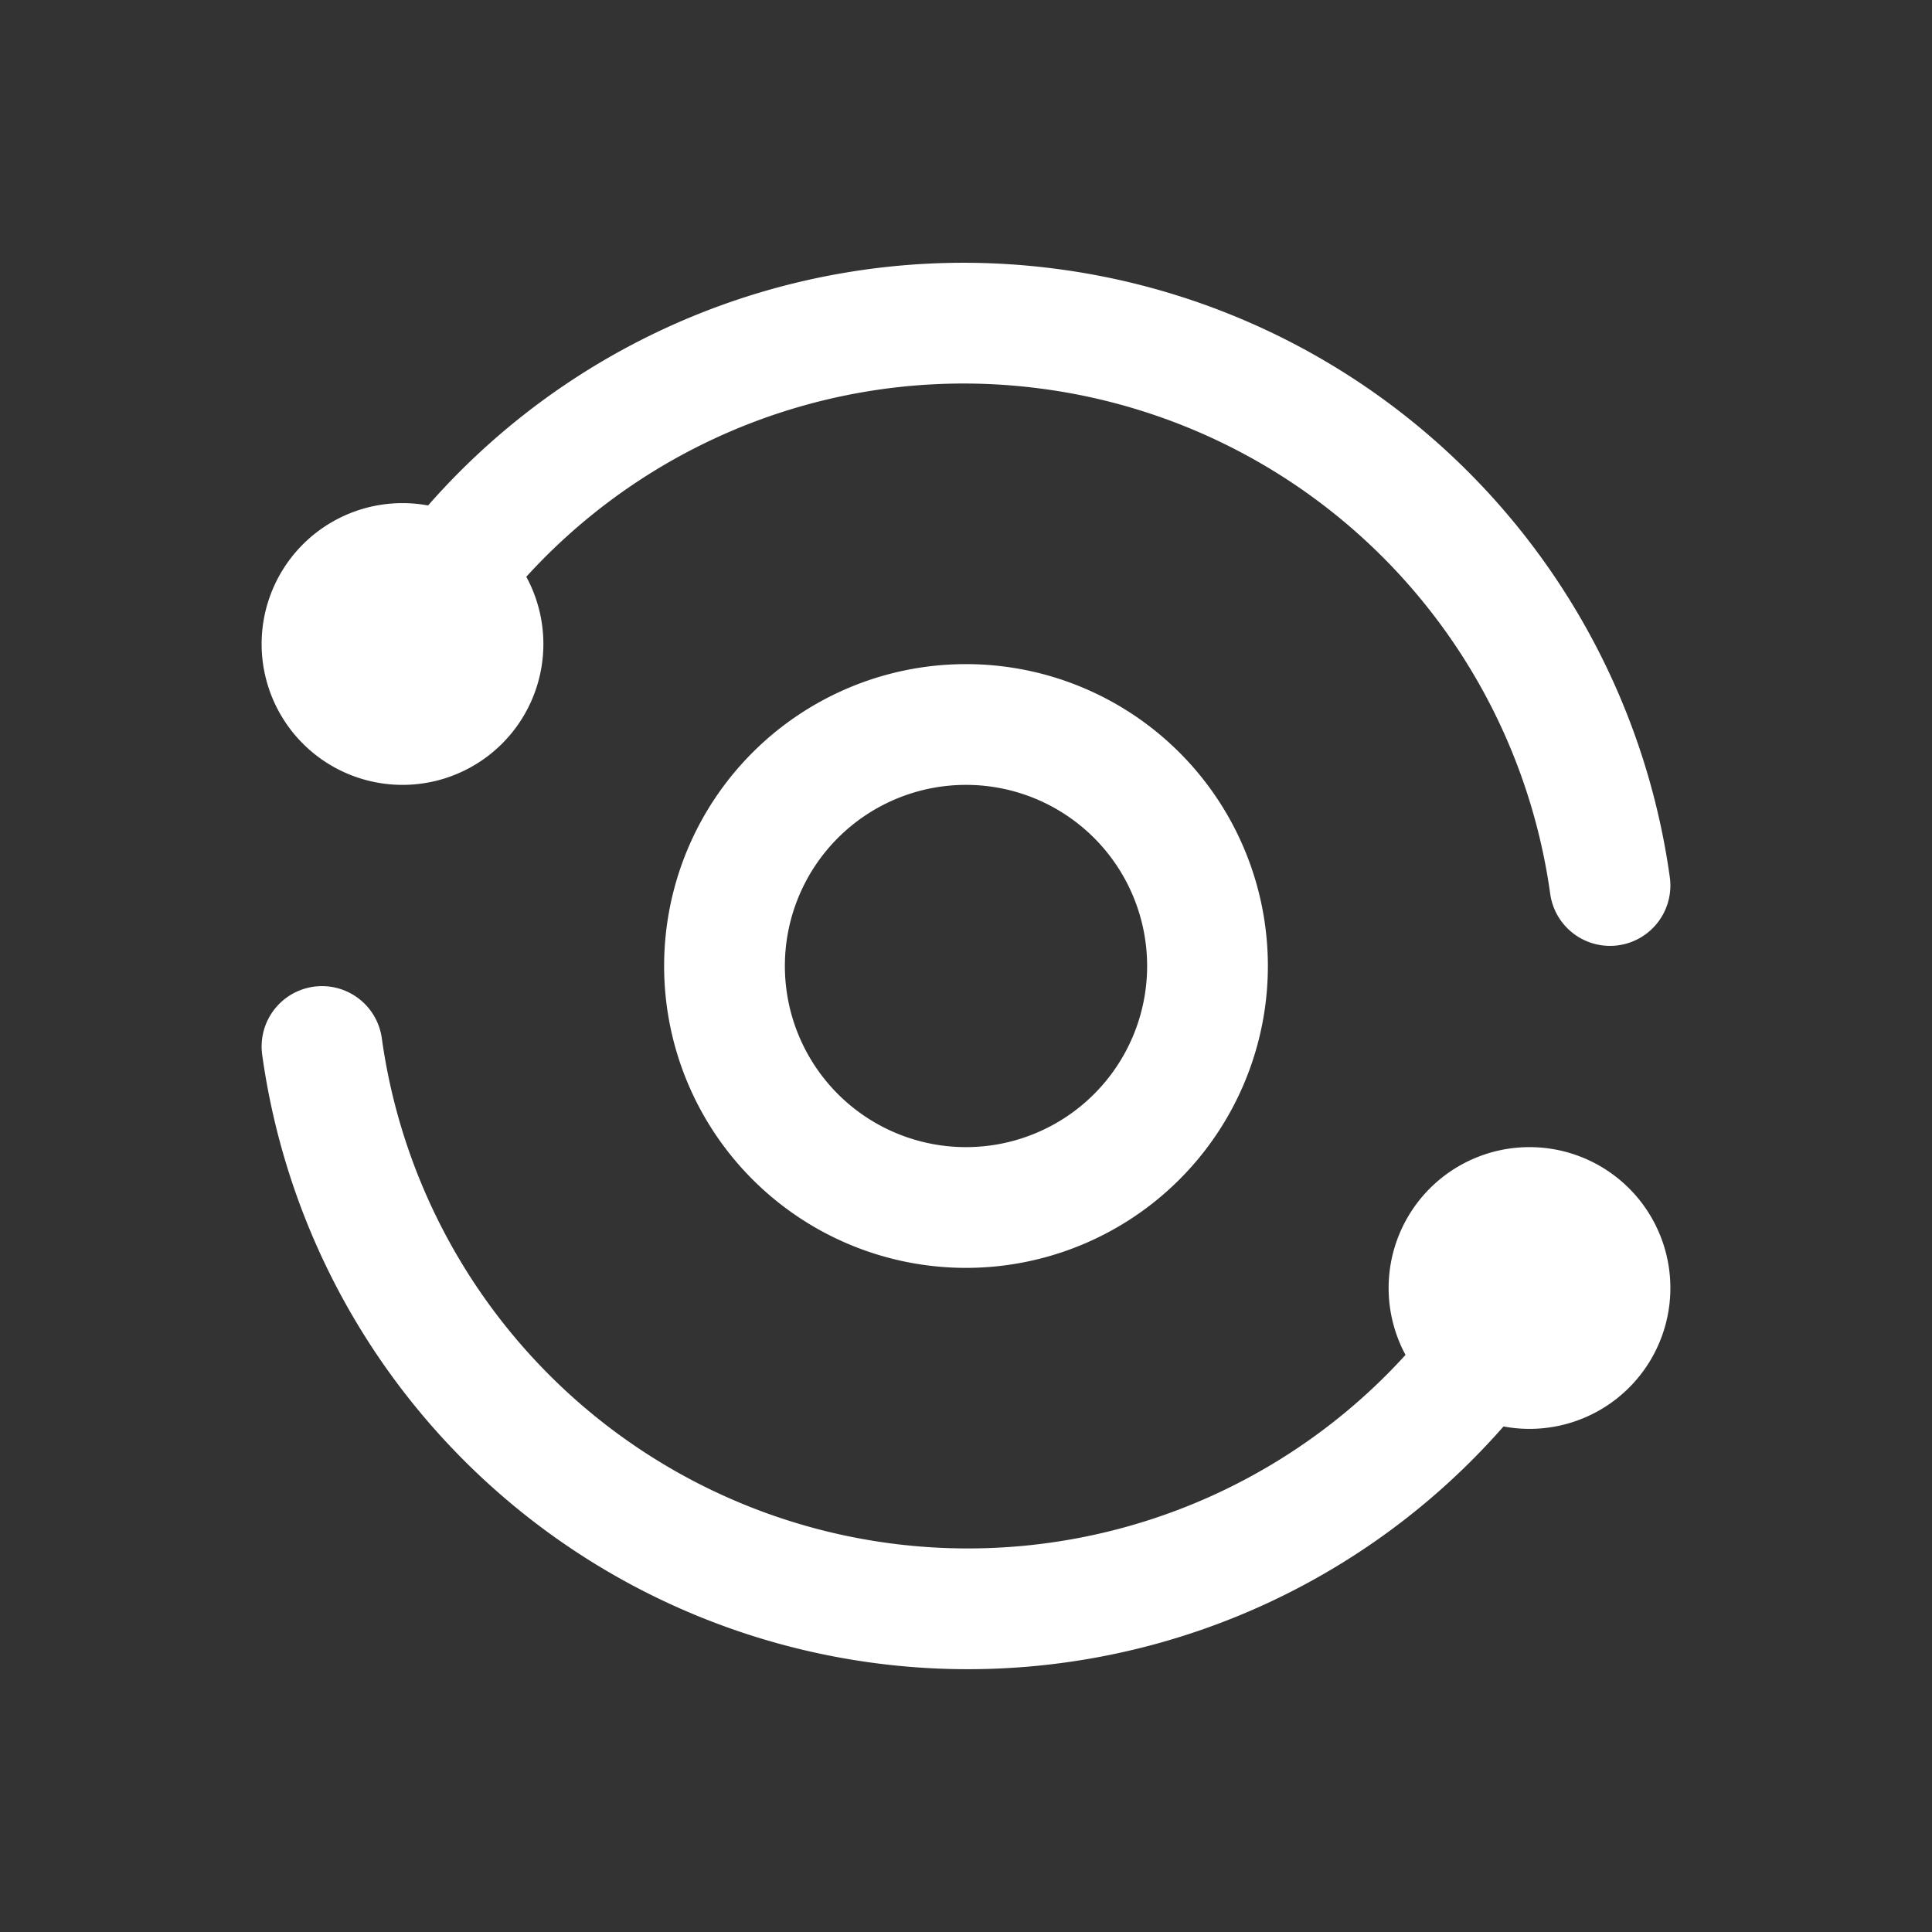 <svg xmlns="http://www.w3.org/2000/svg" class="icon icon-tabler icon-tabler-analyze" width="24" height="24" viewBox="0 0 24 24" stroke-width="1.5" stroke="#ffffff" fill="none" stroke-linecap="round" stroke-linejoin="round"><rect x="0" y="0" width="24" height="24" fill="#333333" stroke="none"/>  <path stroke="none" d="M0 0h24v24H0z" fill="none"/>  <path d="M20 11a8.1 8.1 0 0 0 -6.986 -6.918a8.095 8.095 0 0 0 -8.019 3.918" />  <path d="M4 13a8.1 8.1 0 0 0 15 3" />  <path d="M19 16m-1 0a1 1 0 1 0 2 0a1 1 0 1 0 -2 0" />  <path d="M5 8m-1 0a1 1 0 1 0 2 0a1 1 0 1 0 -2 0" />  <path d="M12 12m-3 0a3 3 0 1 0 6 0a3 3 0 1 0 -6 0" /></svg>